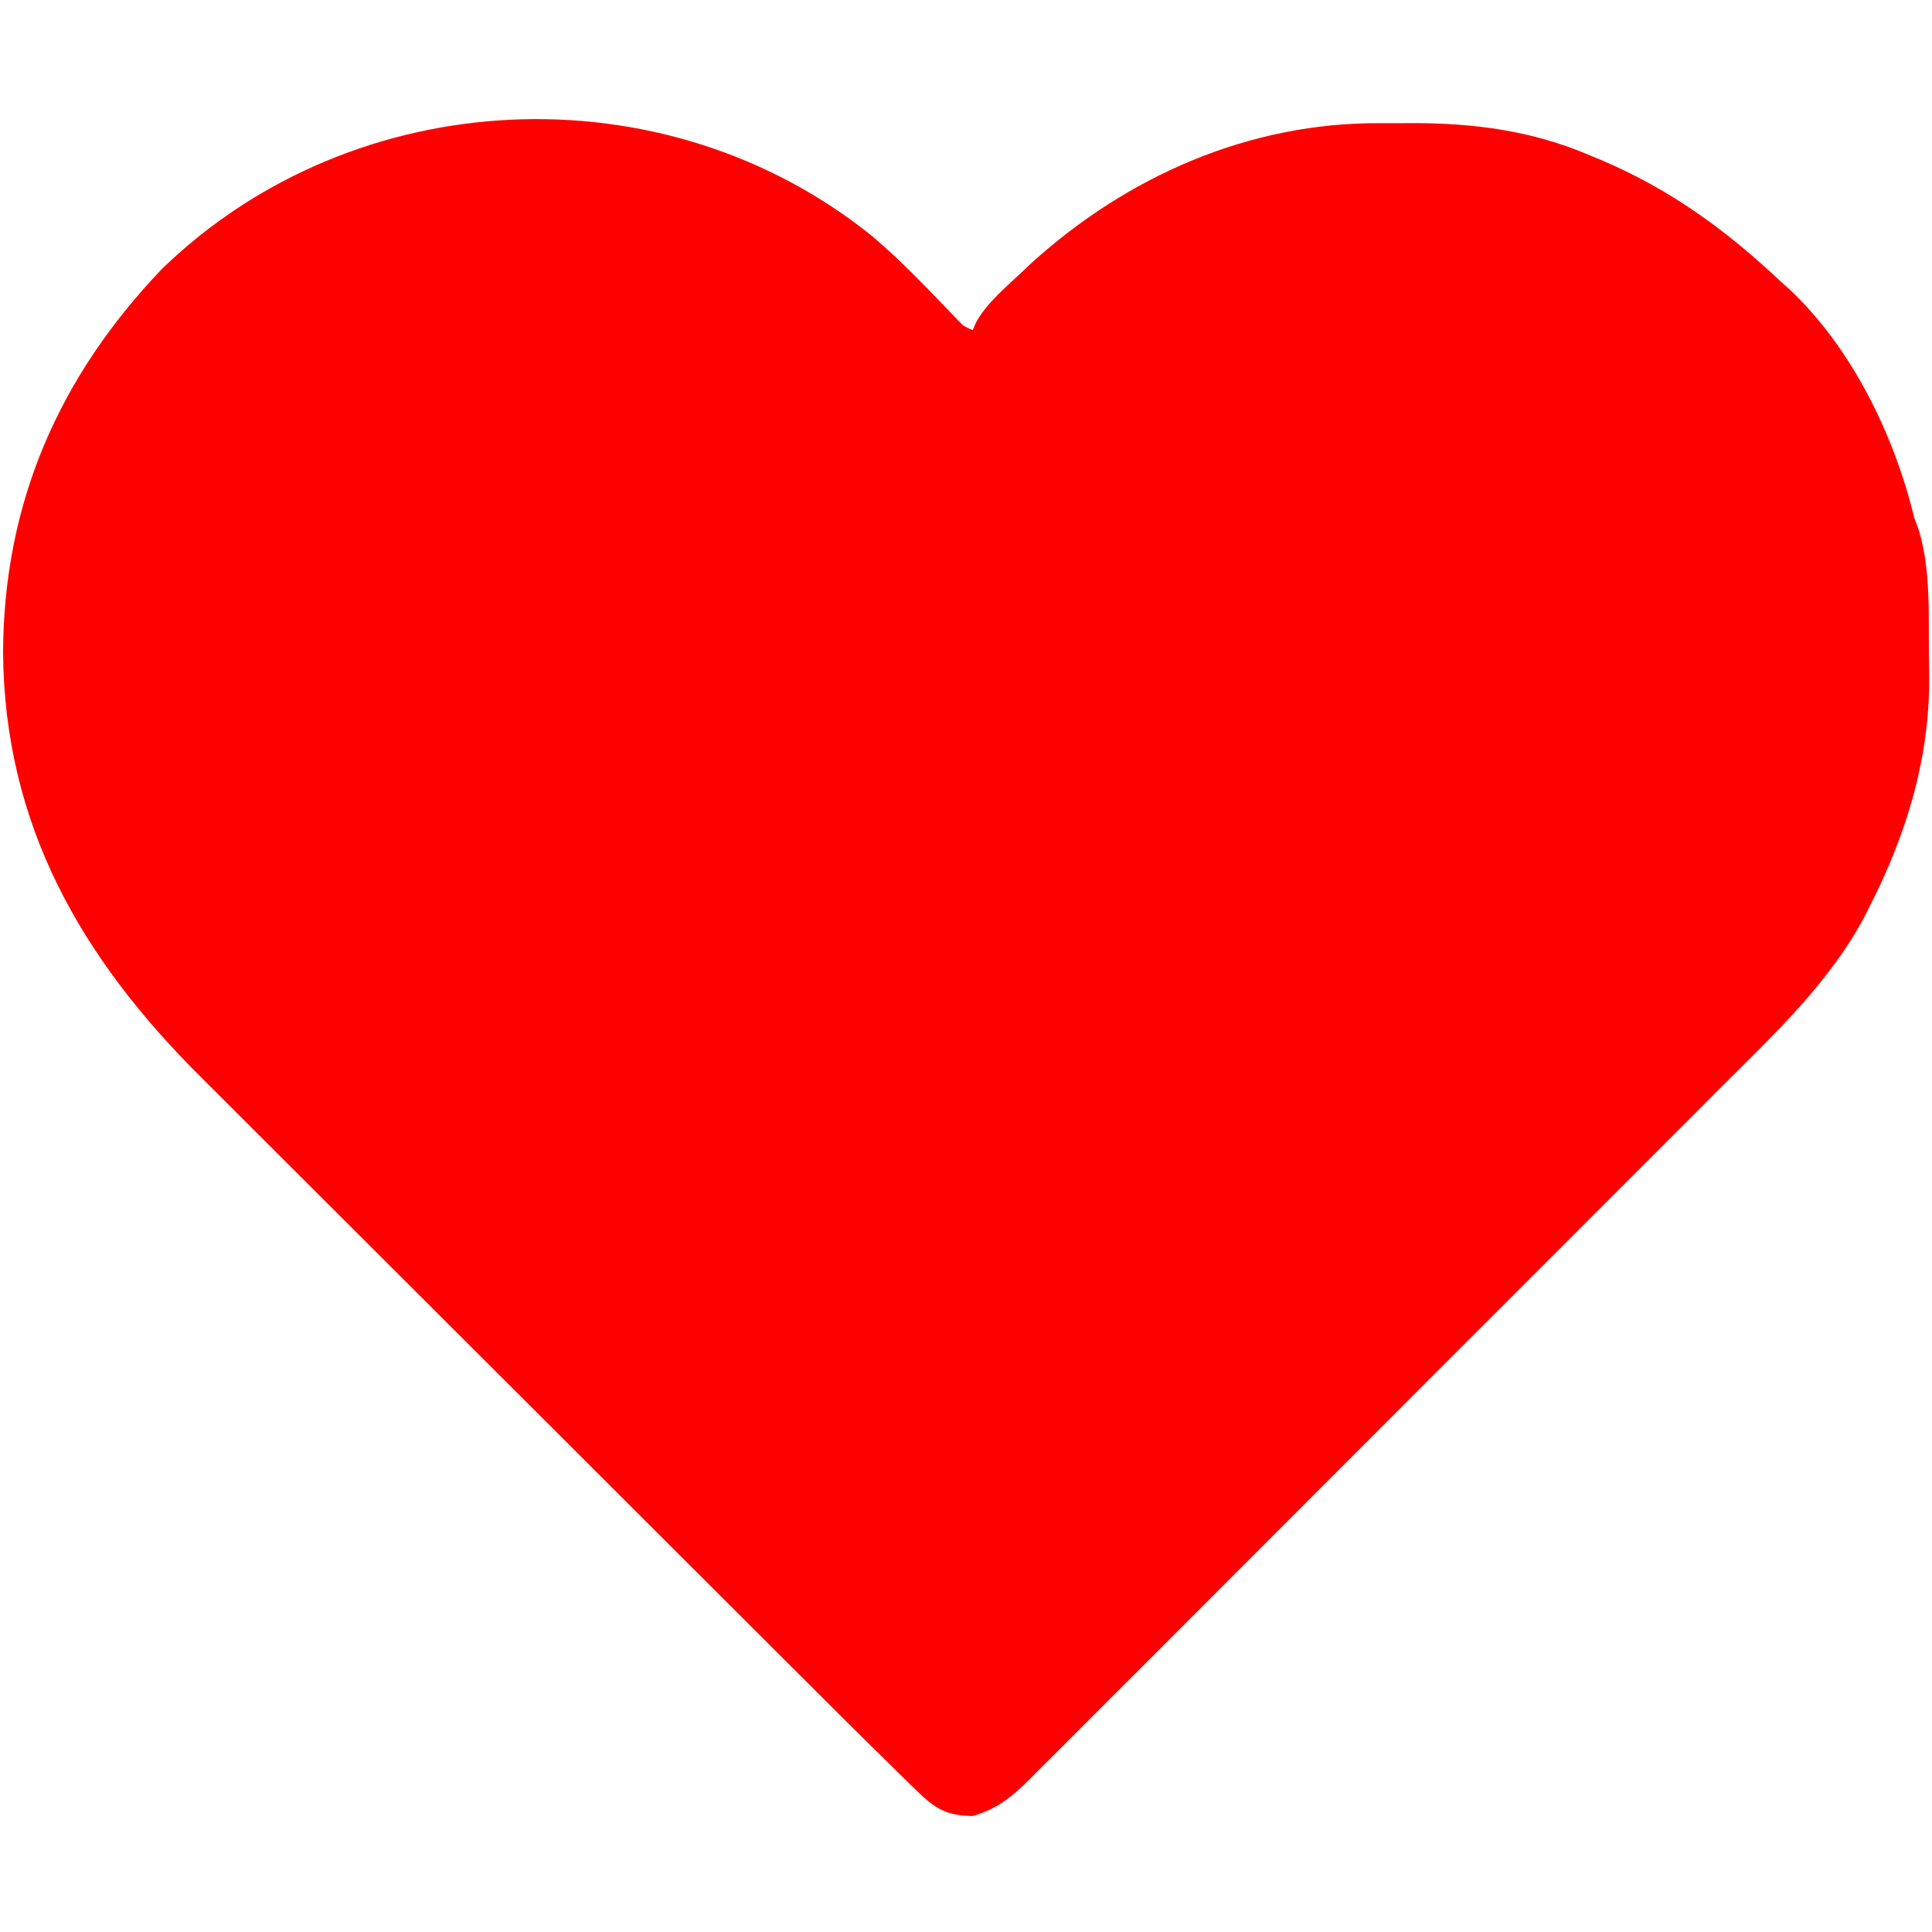 <svg width="20" height="20" viewBox="0 0 433 381" fill="none" xmlns="http://www.w3.org/2000/svg">
<path d="M195.477 26.93C202.223 32.631 208.3 39.126 214.419 45.485C215.943 47.095 215.943 47.095 218 48C218.245 47.429 218.49 46.858 218.742 46.27C221.225 41.79 225.316 38.499 229 35C229.62 34.41 230.24 33.819 230.879 33.211C252.526 13.48 280.06 1.368 309.483 1.609C311.8 1.625 314.115 1.609 316.432 1.59C330.325 1.568 343.441 3.289 356.312 8.813C357.16 9.166 358.008 9.519 358.881 9.883C374.296 16.412 386.821 25.545 399 37C399.614 37.549 400.227 38.098 400.859 38.664C414.959 51.794 424.547 71.534 429 90C429.34 90.911 429.681 91.823 430.031 92.762C432.646 101.501 432.245 110.925 432.295 119.975C432.307 121.398 432.327 122.82 432.357 124.243C432.749 143.164 427.454 160.747 418.812 177.563C418.487 178.21 418.161 178.858 417.825 179.525C410.082 194.037 398.059 205.379 386.544 216.86C384.79 218.62 383.036 220.38 381.283 222.142C377.042 226.399 372.794 230.649 368.543 234.895C365.087 238.347 361.634 241.801 358.183 245.257C357.69 245.751 357.196 246.246 356.688 246.755C355.685 247.759 354.683 248.763 353.68 249.767C344.312 259.149 334.934 268.521 325.554 277.891C316.978 286.456 308.414 295.033 299.856 303.616C291.048 312.448 282.232 321.273 273.409 330.09C268.463 335.032 263.52 339.977 258.585 344.93C253.951 349.58 249.306 354.22 244.655 358.853C242.95 360.554 241.248 362.259 239.55 363.967C237.233 366.298 234.903 368.616 232.57 370.931C231.901 371.61 231.231 372.289 230.542 372.988C226.6 376.869 223.363 379.459 218 381C212.271 380.954 209.646 379.411 205.602 375.467C205.097 374.982 204.593 374.497 204.073 373.997C202.366 372.347 200.683 370.675 199 369C197.756 367.78 196.511 366.561 195.265 365.342C190.944 361.098 186.659 356.817 182.375 352.536C180.734 350.9 179.093 349.264 177.452 347.629C173.029 343.218 168.608 338.804 164.189 334.389C161.421 331.624 158.653 328.86 155.884 326.096C148.194 318.418 140.505 310.739 132.819 303.057C132.329 302.567 131.84 302.078 131.335 301.574C130.845 301.083 130.354 300.593 129.849 300.087C128.855 299.094 127.861 298.1 126.867 297.107C126.374 296.614 125.881 296.121 125.373 295.614C117.38 287.625 109.381 279.643 101.379 271.664C93.13 263.44 84.888 255.209 76.65 246.973C72.038 242.362 67.424 237.754 62.803 233.151C58.458 228.822 54.12 224.486 49.787 220.145C48.204 218.561 46.618 216.979 45.03 215.401C18.229 188.758 0.99 158.932 0.688 120.25C0.828 86.68 13.193 58.456 36.312 34.25C79.372 -7.46 148.775 -10.727 195.477 26.93Z" fill="#FF0000"/>
</svg>
